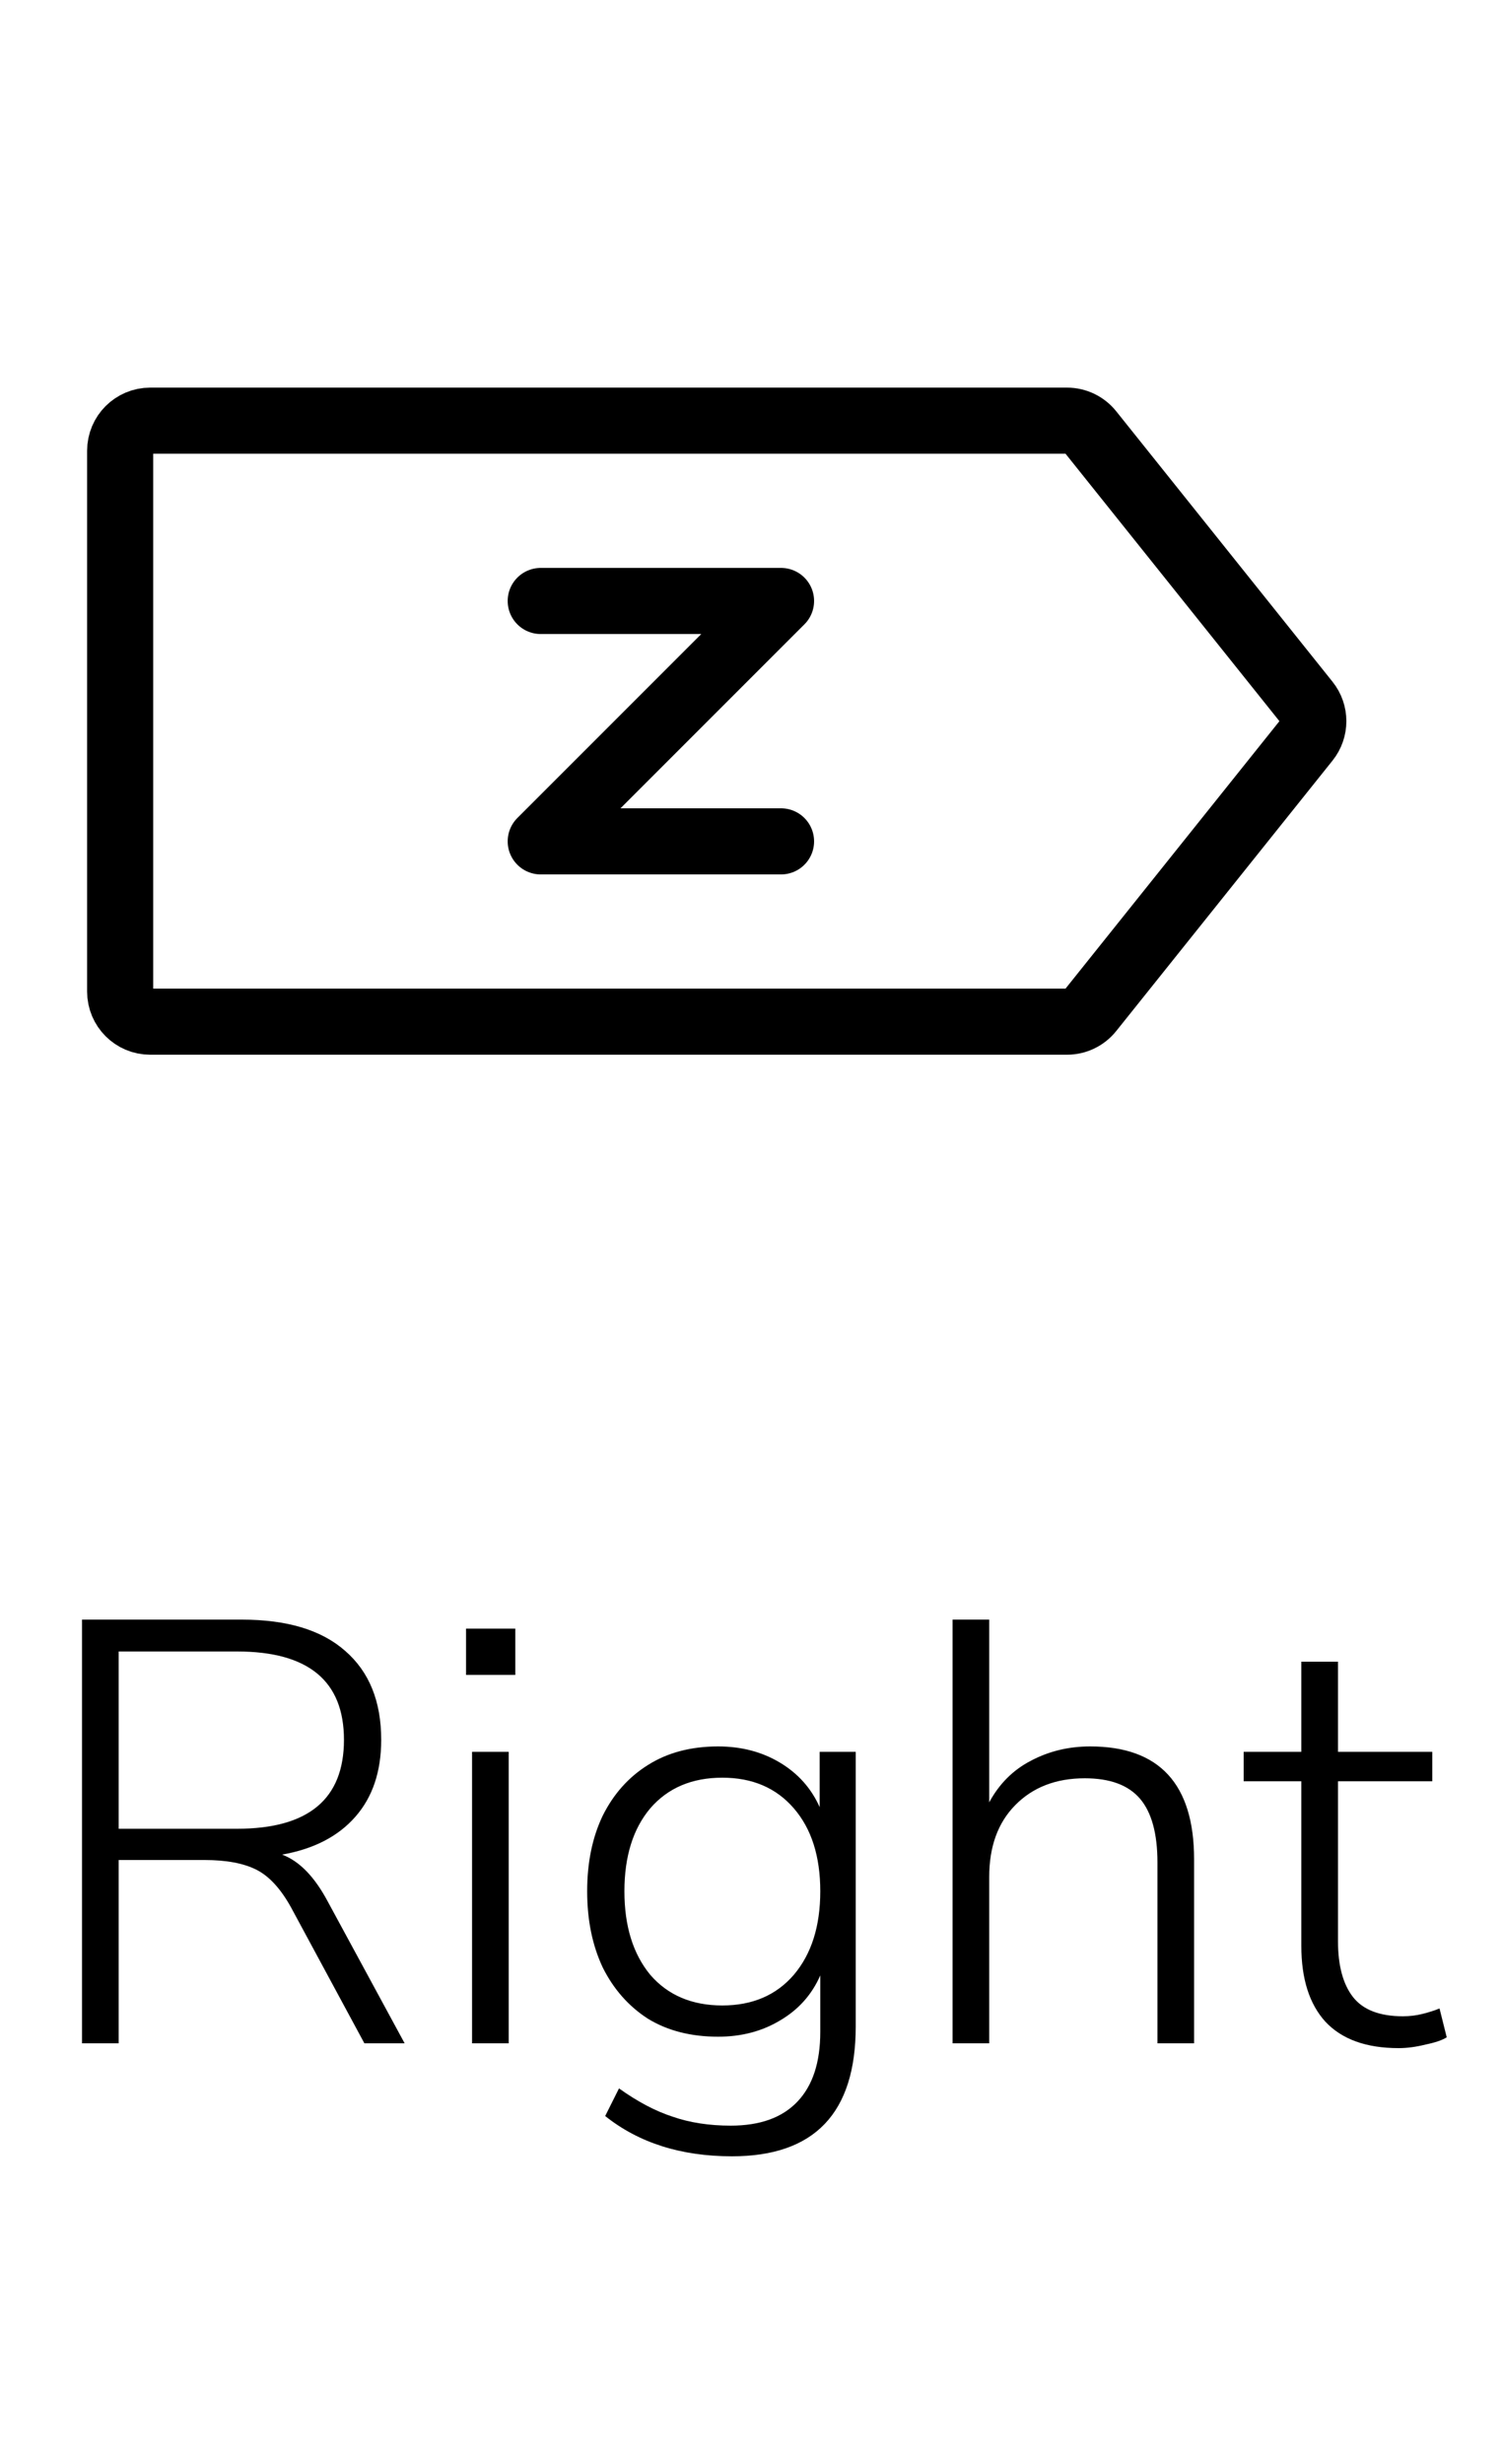 <svg width="25" height="41" viewBox="0 0 25 41" fill="none" xmlns="http://www.w3.org/2000/svg">
<path d="M1.365 34V26.95H4.025C4.779 26.95 5.352 27.123 5.745 27.47C6.145 27.817 6.345 28.31 6.345 28.95C6.345 29.477 6.202 29.903 5.915 30.23C5.629 30.557 5.222 30.767 4.695 30.86C4.982 30.967 5.235 31.227 5.455 31.64L6.735 34H6.065L4.845 31.74C4.672 31.427 4.479 31.217 4.265 31.11C4.052 31.003 3.765 30.95 3.405 30.95H1.975V34H1.365ZM1.975 30.43H3.945C5.132 30.43 5.725 29.937 5.725 28.95C5.725 27.97 5.132 27.48 3.945 27.48H1.975V30.43ZM7.757 27.87V27.1H8.577V27.87H7.757ZM7.857 34V29.15H8.467V34H7.857ZM12.183 35.88C11.337 35.88 10.633 35.657 10.073 35.21L10.303 34.75C10.61 34.97 10.907 35.127 11.193 35.22C11.48 35.32 11.803 35.37 12.163 35.37C12.65 35.37 13.02 35.237 13.273 34.97C13.527 34.703 13.653 34.317 13.653 33.81V32.87C13.513 33.19 13.29 33.44 12.983 33.62C12.683 33.8 12.34 33.89 11.953 33.89C11.5 33.89 11.11 33.79 10.783 33.59C10.463 33.383 10.213 33.1 10.033 32.74C9.86 32.373 9.773 31.95 9.773 31.47C9.773 30.99 9.86 30.57 10.033 30.21C10.213 29.85 10.463 29.57 10.783 29.37C11.11 29.163 11.5 29.06 11.953 29.06C12.34 29.06 12.683 29.15 12.983 29.33C13.283 29.51 13.503 29.757 13.643 30.07V29.15H14.243V33.72C14.243 35.16 13.557 35.88 12.183 35.88ZM12.023 33.37C12.523 33.37 12.92 33.2 13.213 32.86C13.507 32.513 13.653 32.05 13.653 31.47C13.653 30.89 13.507 30.43 13.213 30.09C12.92 29.75 12.523 29.58 12.023 29.58C11.517 29.58 11.117 29.75 10.823 30.09C10.537 30.43 10.393 30.89 10.393 31.47C10.393 32.05 10.537 32.513 10.823 32.86C11.117 33.2 11.517 33.37 12.023 33.37ZM15.855 34V26.95H16.465V29.99C16.631 29.683 16.861 29.453 17.155 29.3C17.455 29.14 17.785 29.06 18.145 29.06C19.298 29.06 19.875 29.687 19.875 30.94V34H19.265V30.99C19.265 30.51 19.168 30.157 18.975 29.93C18.781 29.703 18.475 29.59 18.055 29.59C17.575 29.59 17.188 29.74 16.895 30.04C16.608 30.333 16.465 30.73 16.465 31.23V34H15.855ZM23.28 34.08C22.74 34.08 22.334 33.933 22.06 33.64C21.794 33.347 21.66 32.927 21.66 32.38V29.64H20.7V29.15H21.66V27.65H22.27V29.15H23.84V29.64H22.27V32.3C22.27 32.707 22.354 33.017 22.52 33.23C22.687 33.443 22.964 33.55 23.35 33.55C23.464 33.55 23.574 33.537 23.68 33.51C23.787 33.483 23.88 33.453 23.96 33.42L24.08 33.9C24.007 33.947 23.89 33.987 23.73 34.02C23.57 34.06 23.42 34.08 23.28 34.08Z" fill="black"/>
<path d="M2 7.5C2 7.224 2.224 7 2.5 7H17.76C17.912 7 18.055 7.069 18.15 7.188L21.75 11.688C21.896 11.87 21.896 12.13 21.75 12.312L18.15 16.812C18.055 16.931 17.912 17 17.76 17H2.5C2.224 17 2 16.776 2 16.5V7.5Z" stroke="black" stroke-width="1.1"/>
<g clip-path="url(#clip0_1863_18235)">
<path d="M9 10H13L9 14H13" stroke="black" stroke-width="1.1" stroke-linecap="round" stroke-linejoin="round"/>
</g>
<defs>
<clipPath id="clip0_1863_18235">
<rect width="6" height="6" fill="white" transform="translate(8 9)"/>
</clipPath>
</defs>
</svg>
